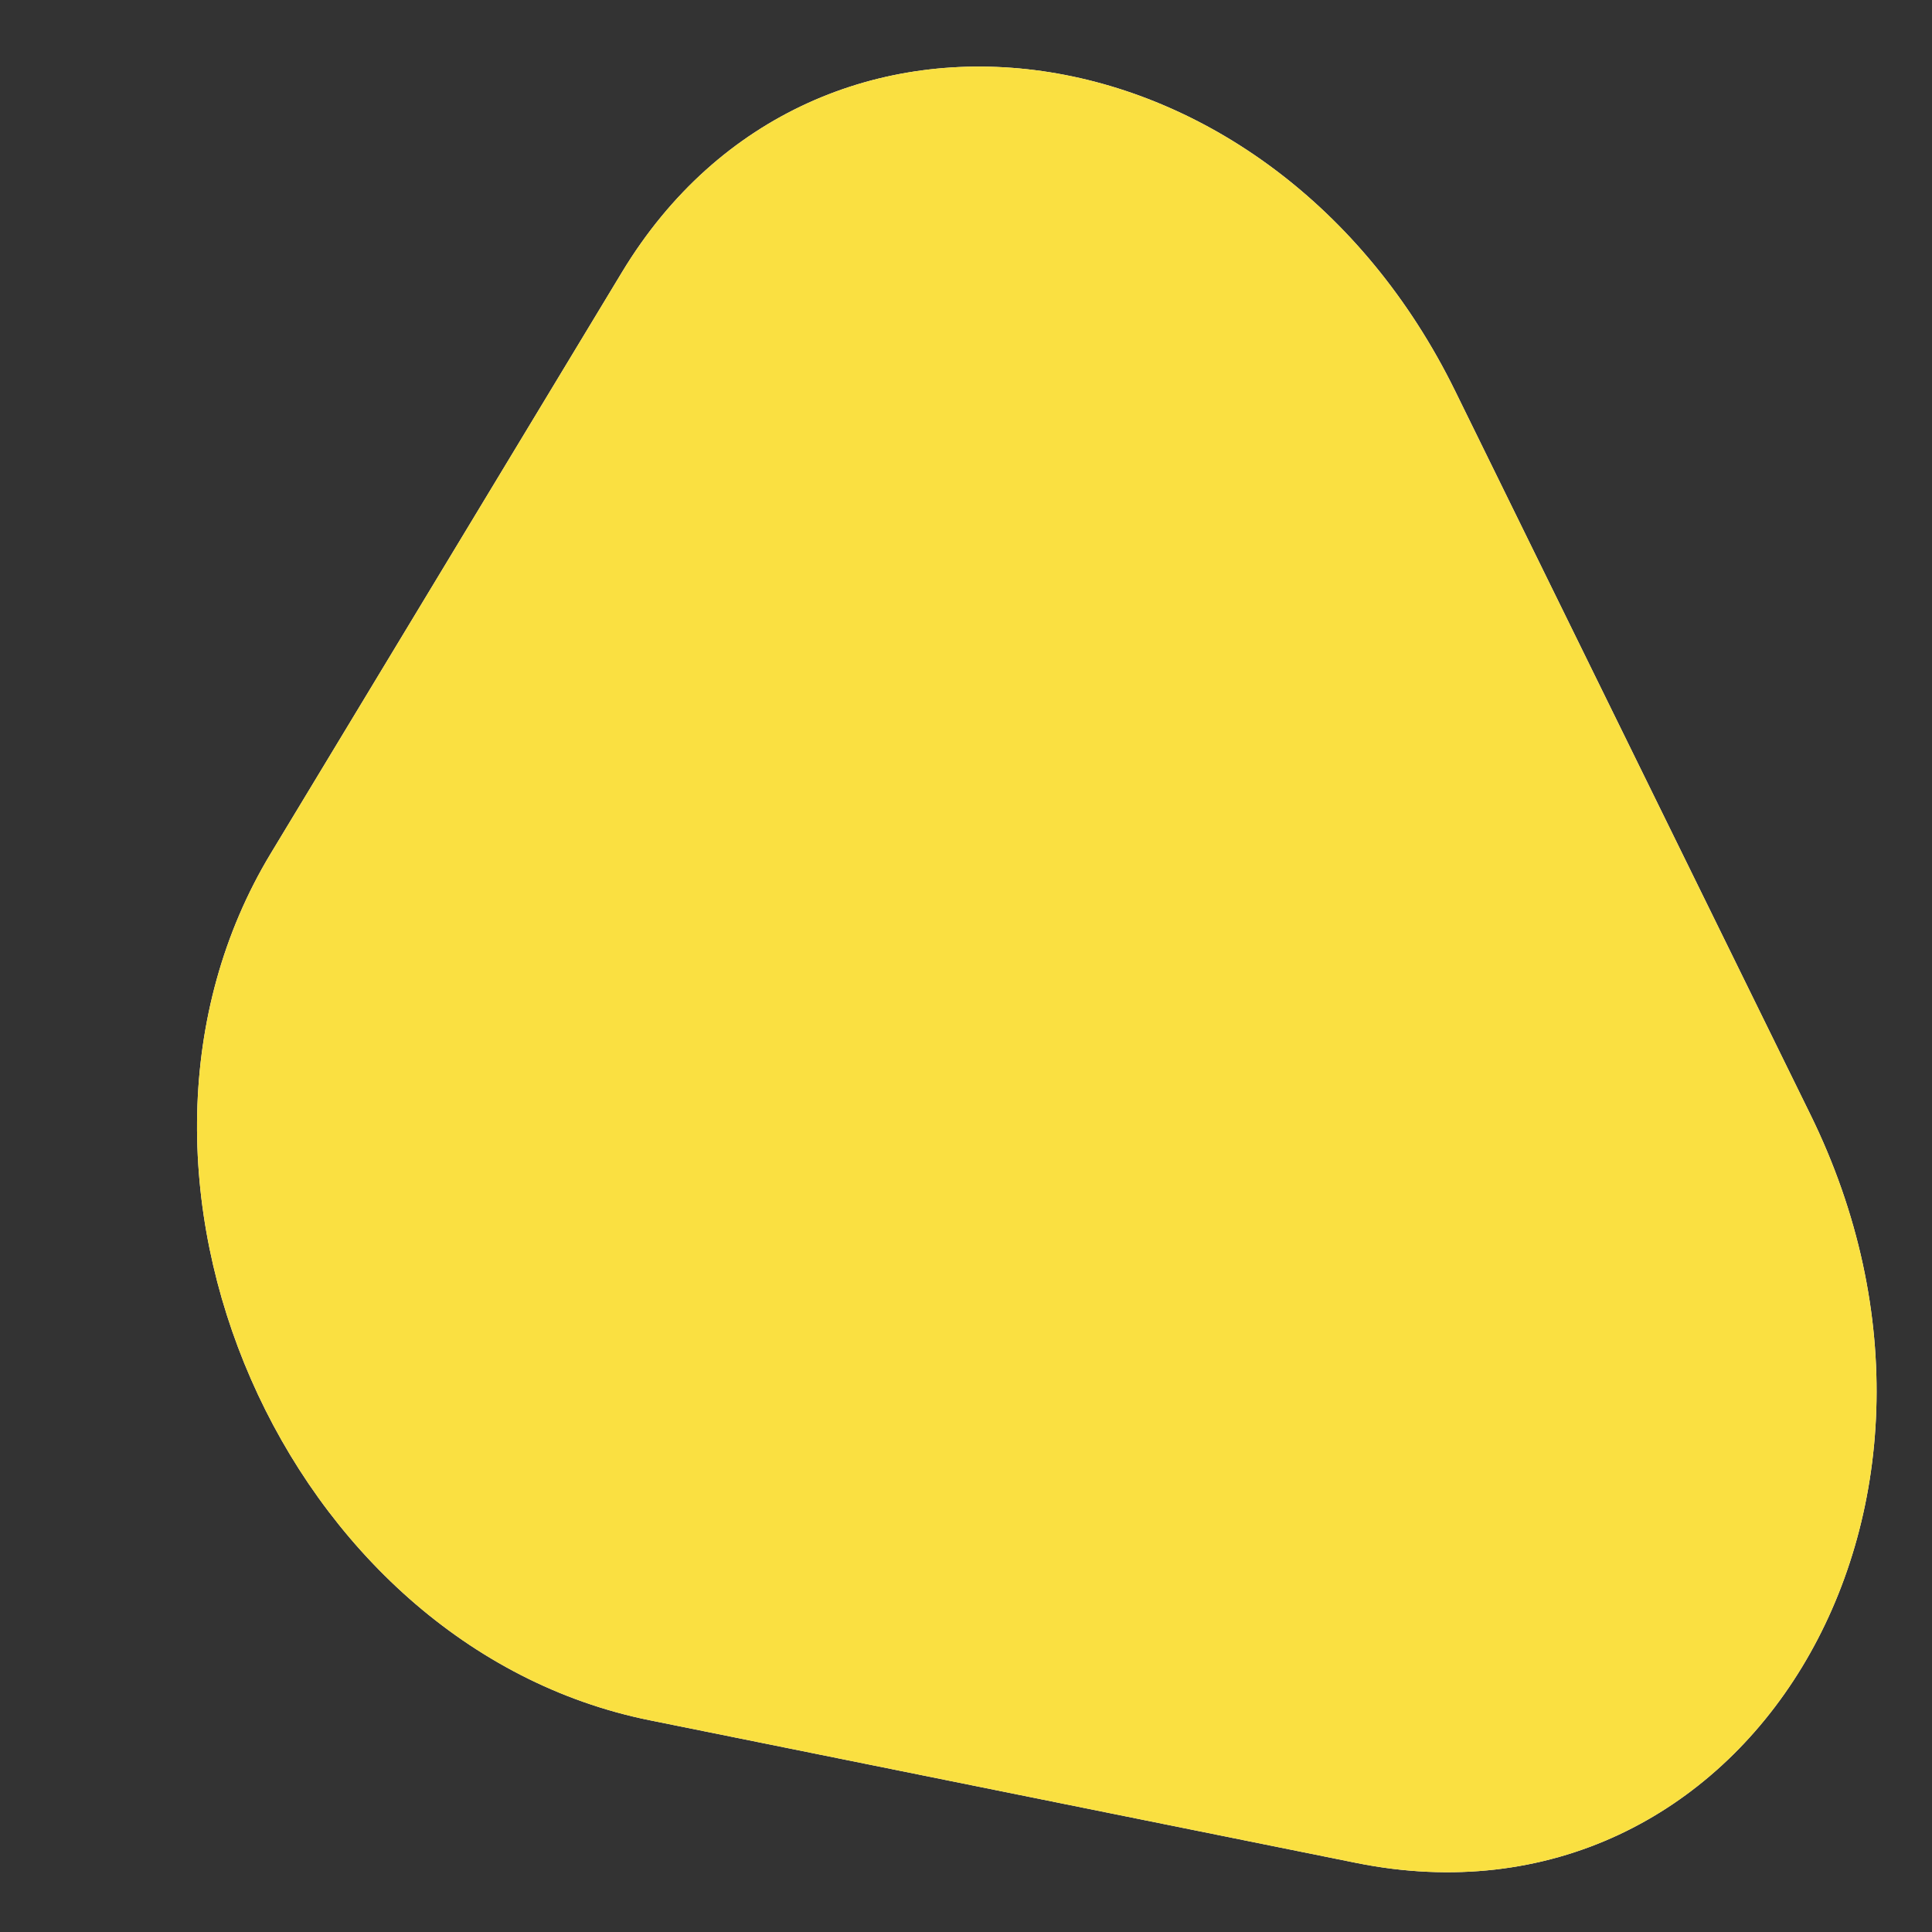 <svg width="280" height="280" viewBox="0 0 280 280" fill="none" xmlns="http://www.w3.org/2000/svg">
<rect x="0" y="0" width="280" height="280" fill="#333333" stroke="none"/>
<path d="M39.257 123.659C11.247 169.995 41.245 238.631 94.168 249.315L196.55 269.987C252.835 281.351 290.634 219.073 262.375 161.52L210.882 56.646C184.266 2.428 118.198 -6.978 90.138 39.454L39.257 123.659Z" fill="white"/>
<g style="mix-blend-mode:multiply">
<path d="M39.257 123.659C11.247 169.995 41.245 238.631 94.168 249.315L196.55 269.987C252.835 281.351 290.634 219.073 262.375 161.52L210.882 56.646C184.266 2.428 118.198 -6.978 90.138 39.454L39.257 123.659Z" fill="#FAE041"/>
</g>
</svg>
